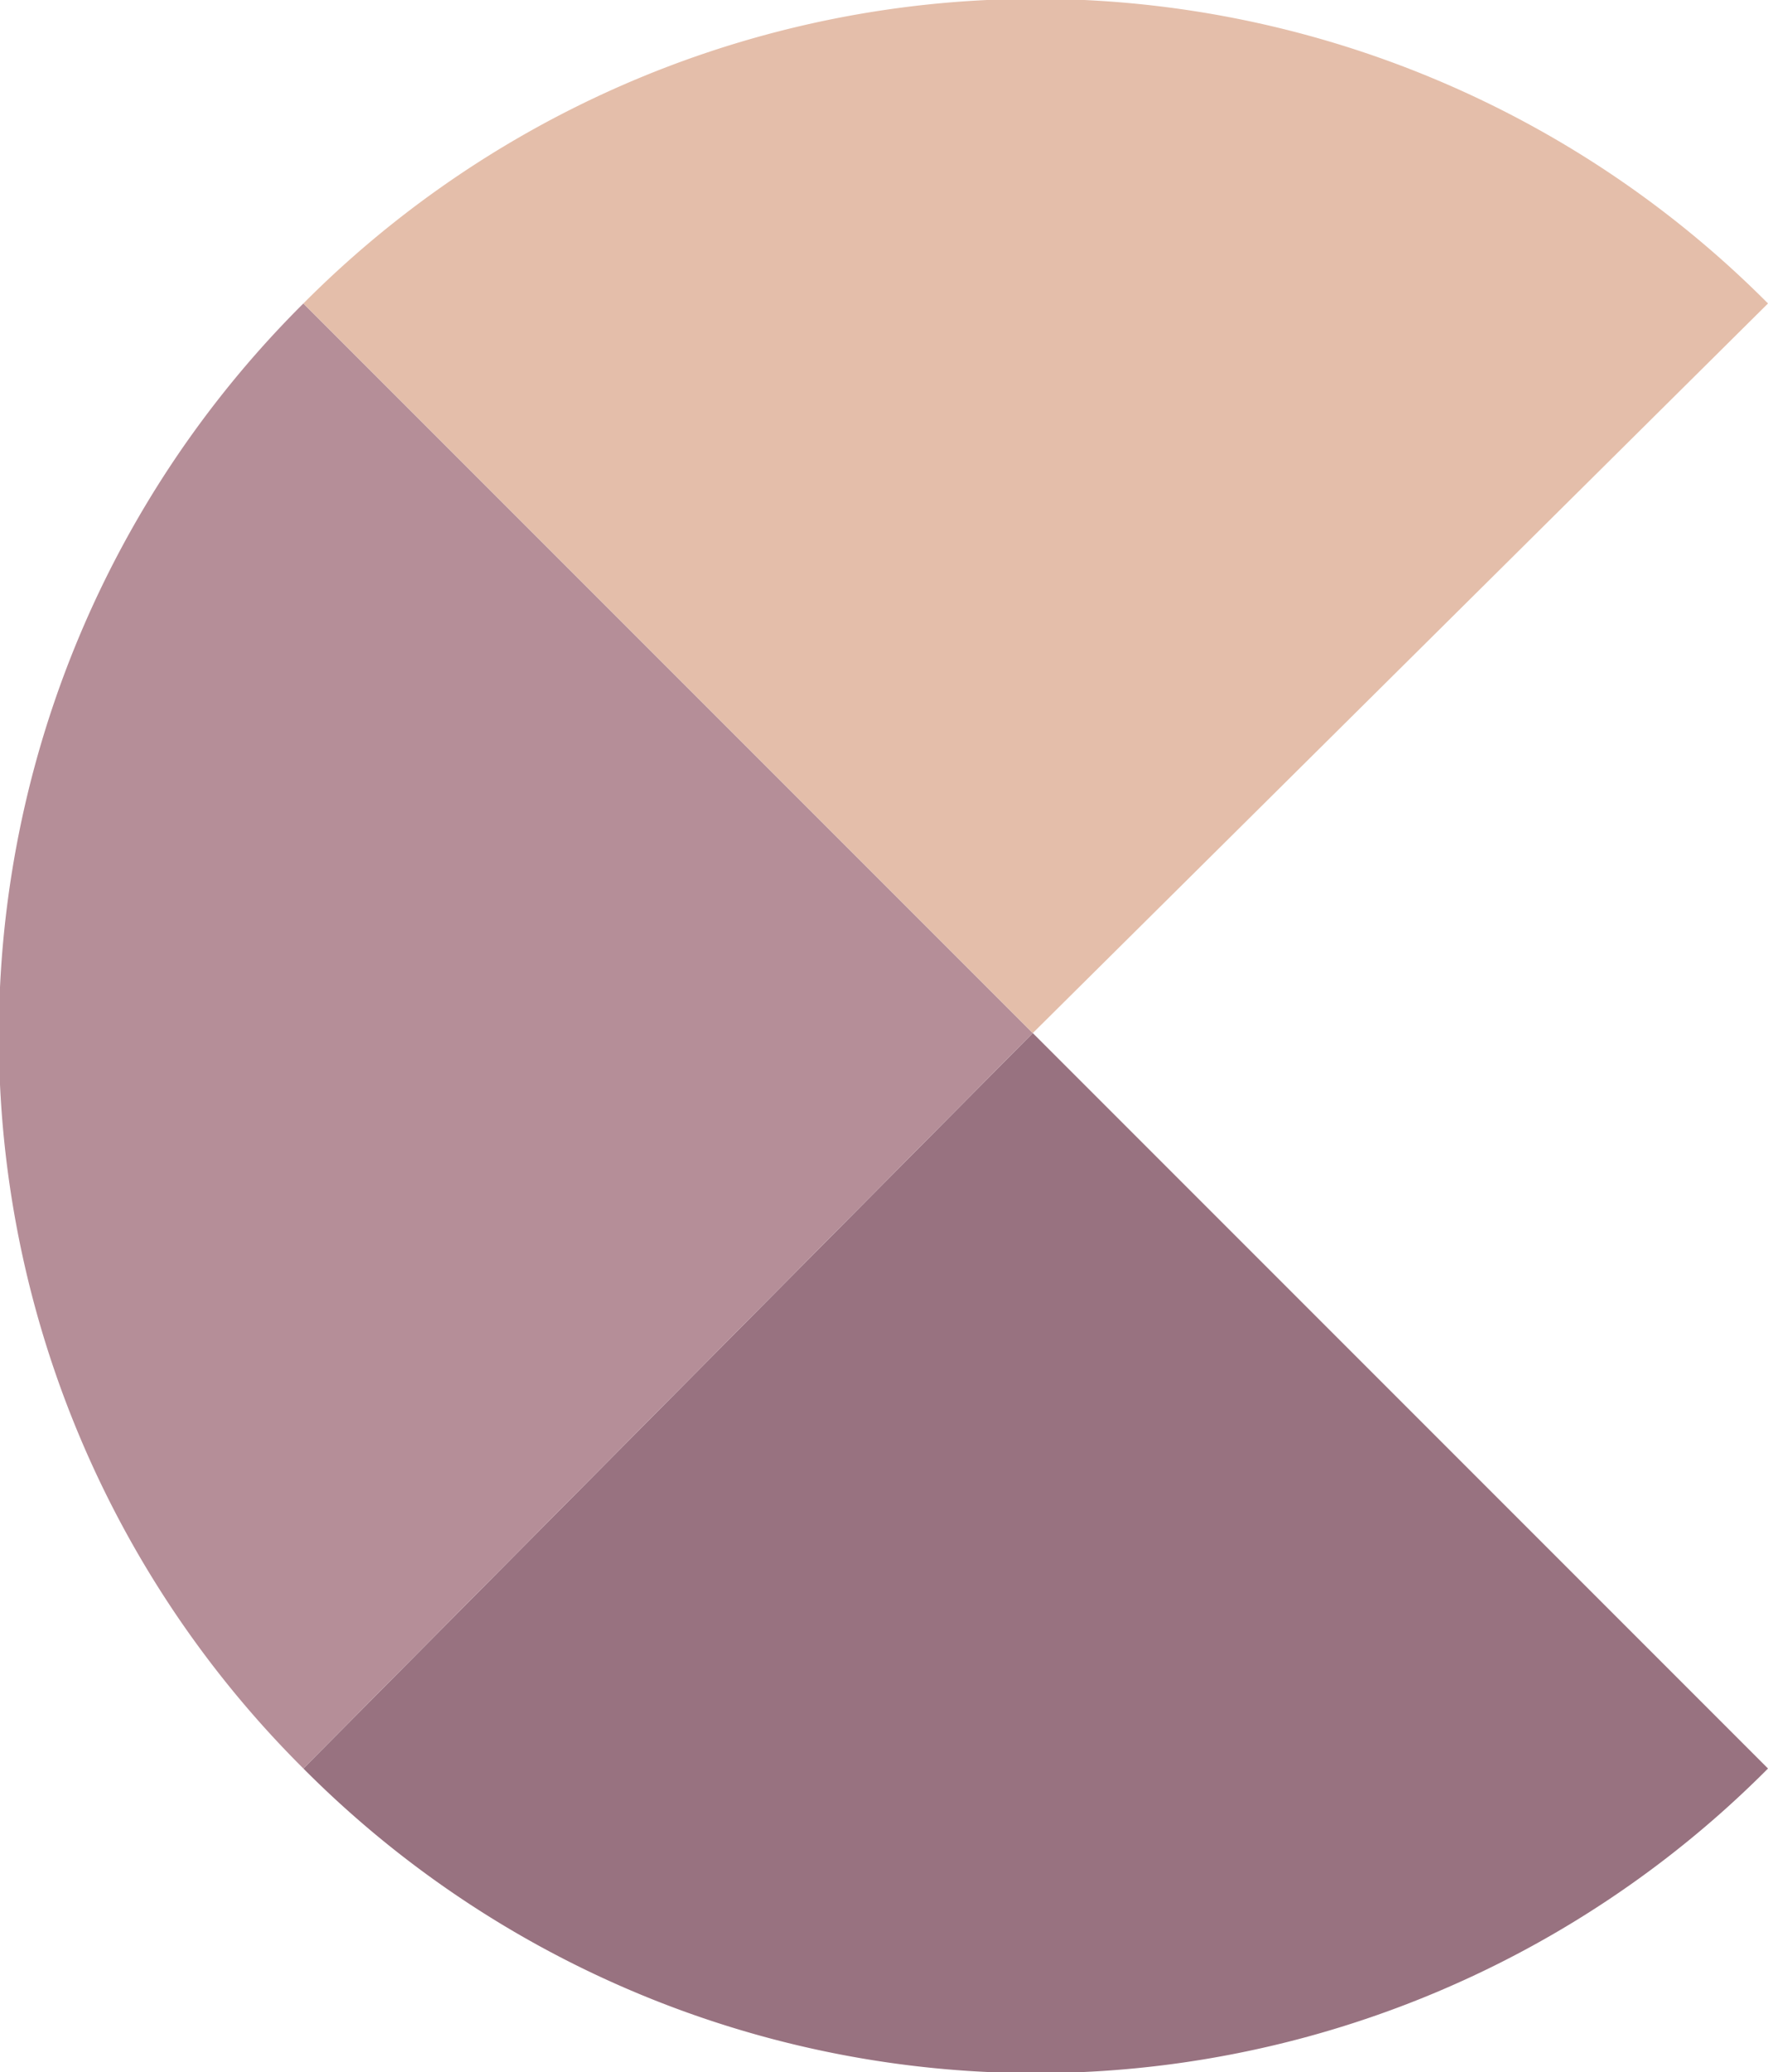 <svg xmlns="http://www.w3.org/2000/svg" viewBox="0 0 27.39 32.09"><g id="Layer_2" data-name="Layer 2"><g id="Layer_1-2" data-name="Layer 1" fill-rule="evenodd"><path d="M27.39 27.39a16 16 0 0 1-22.69 0L16 16z" fill="#987280"/><path d="M4.7 27.39a16 16 0 0 1 0-22.69L16 16z" fill="#b58e98"/><path d="M4.7 4.7a16 16 0 0 1 22.69 0L16 16z" fill="#e4beaa"/></g></g></svg>